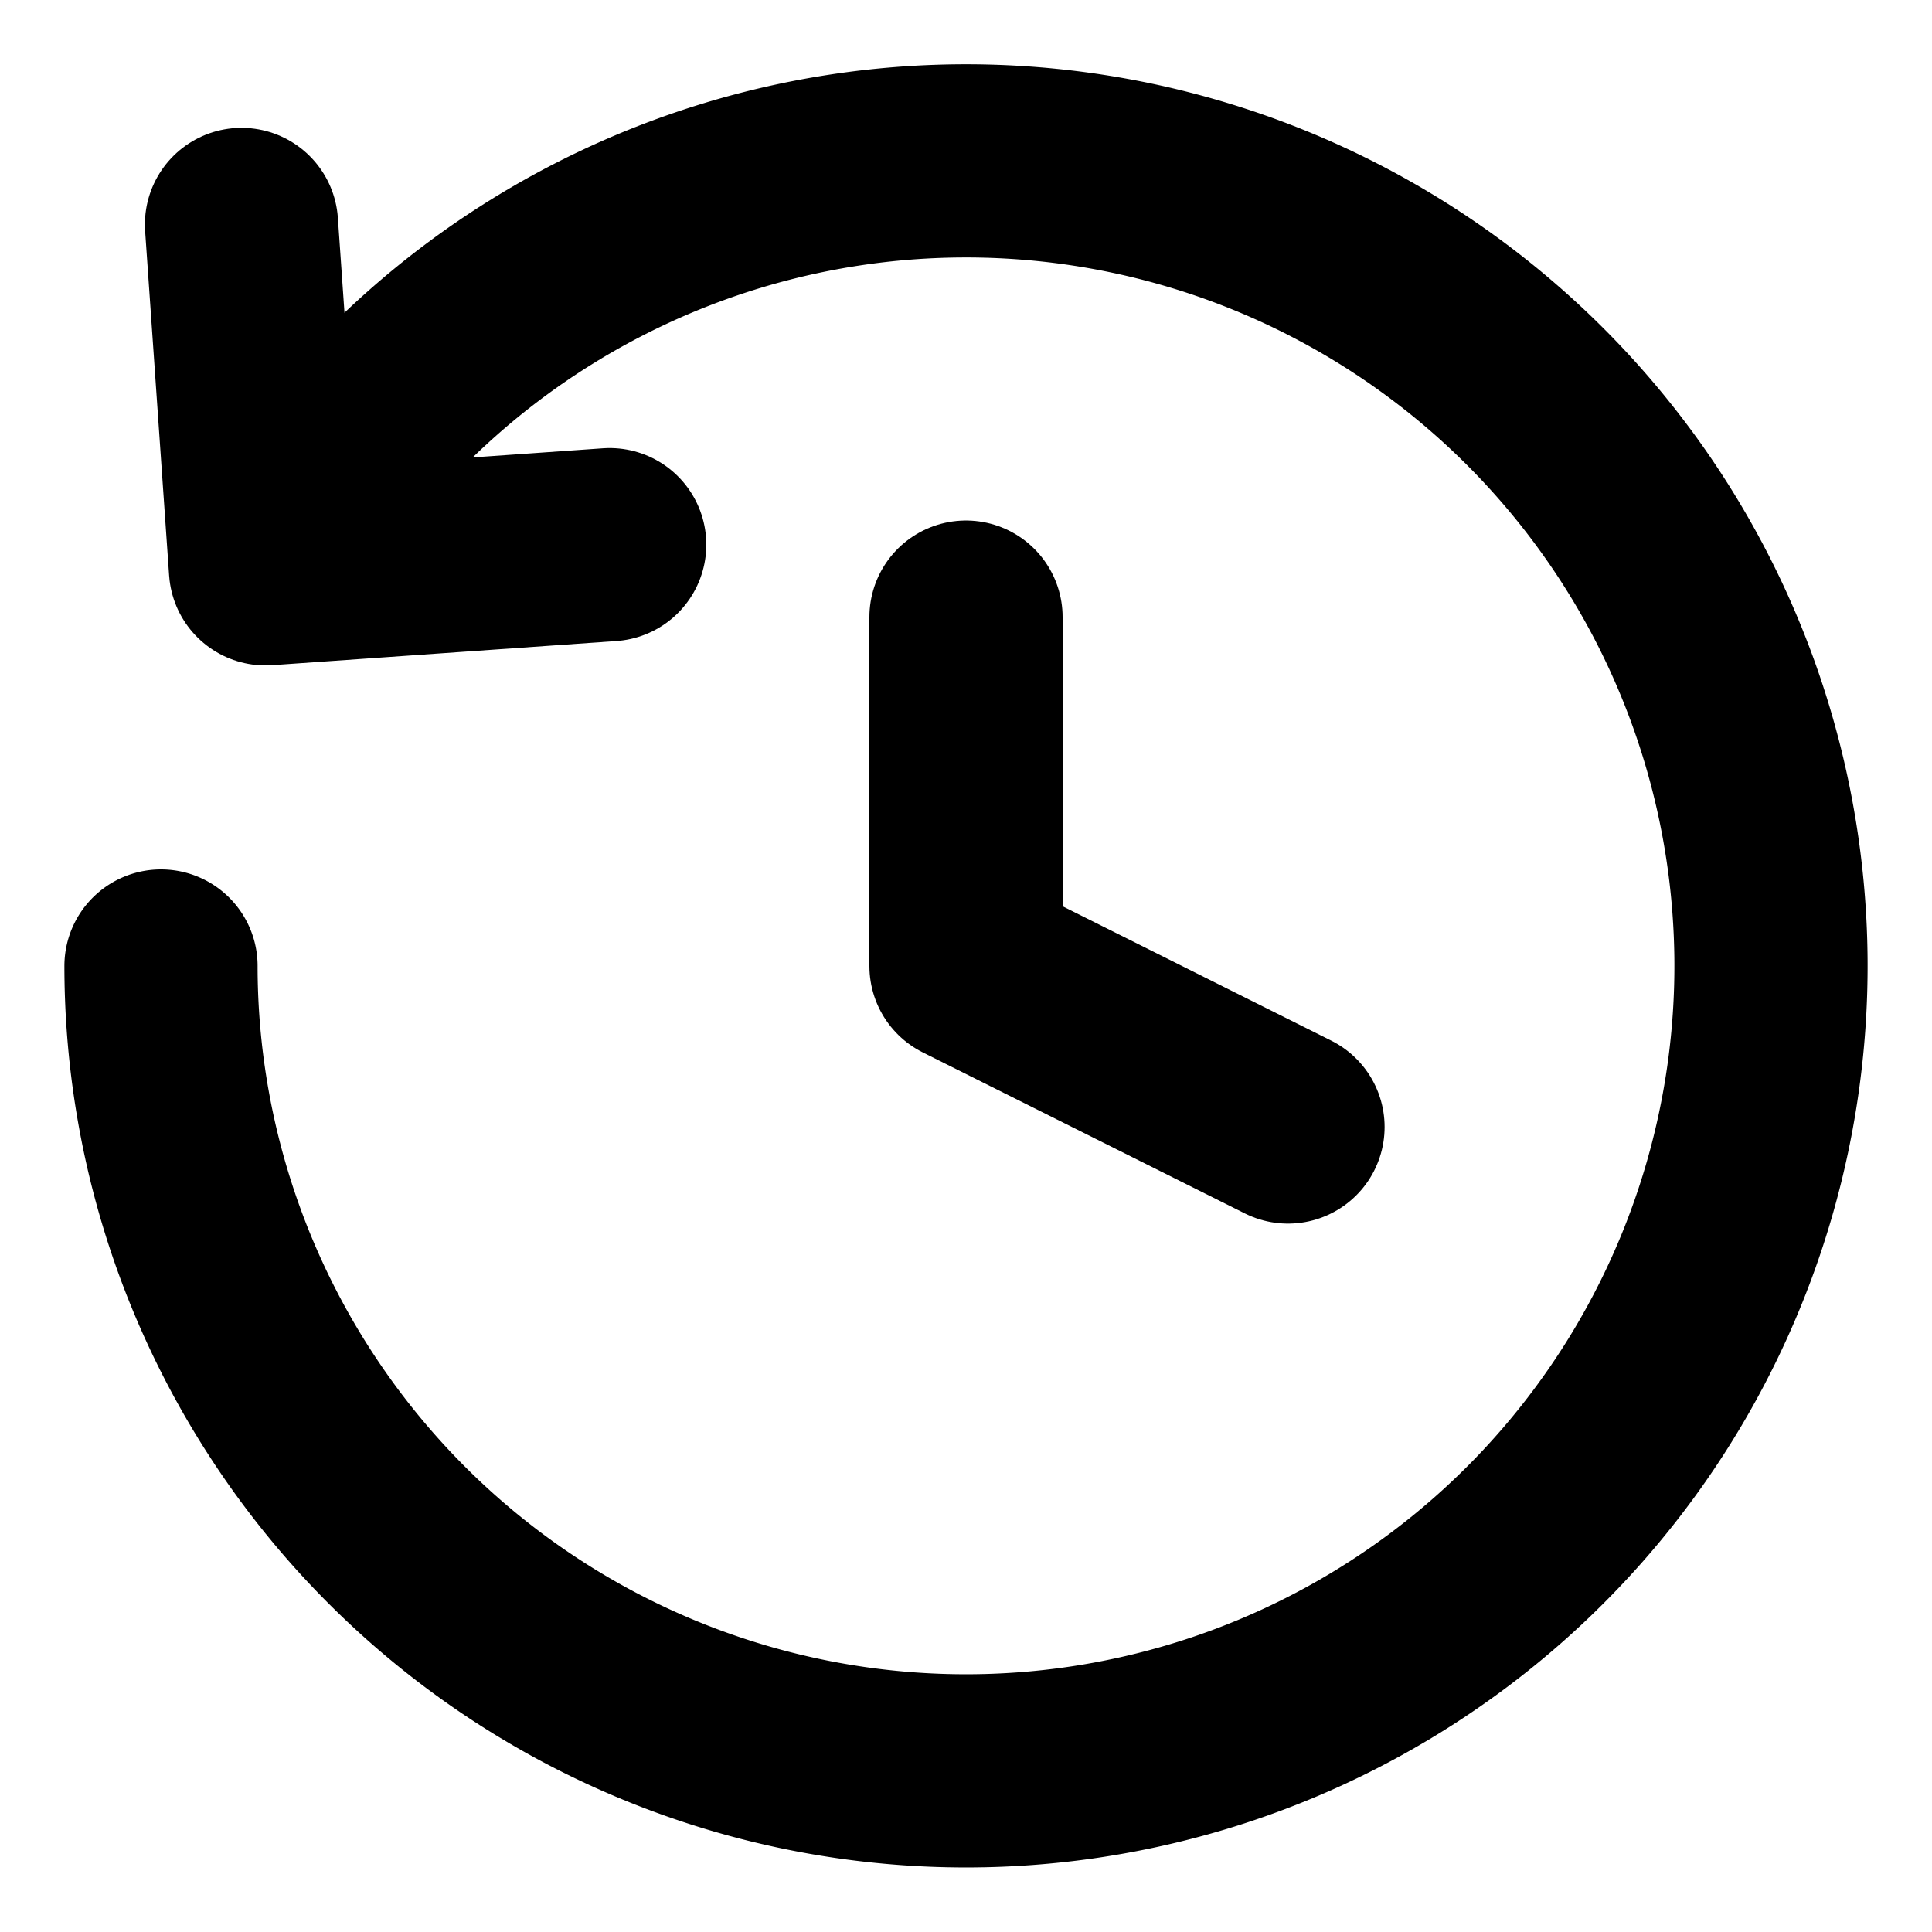 <svg viewBox="0 0 12 12" xmlns="http://www.w3.org/2000/svg"><g stroke="currentColor" stroke-width="1.2" fill="none" fill-rule="evenodd" stroke-linecap="round" stroke-linejoin="round"><path d="M1 6a5 5 0 1 0 .767-2.662"/><path d="M6 3.833V6l2 1M3.787 3.383l-2.138.15L1.5 1.394"/></g></svg>
